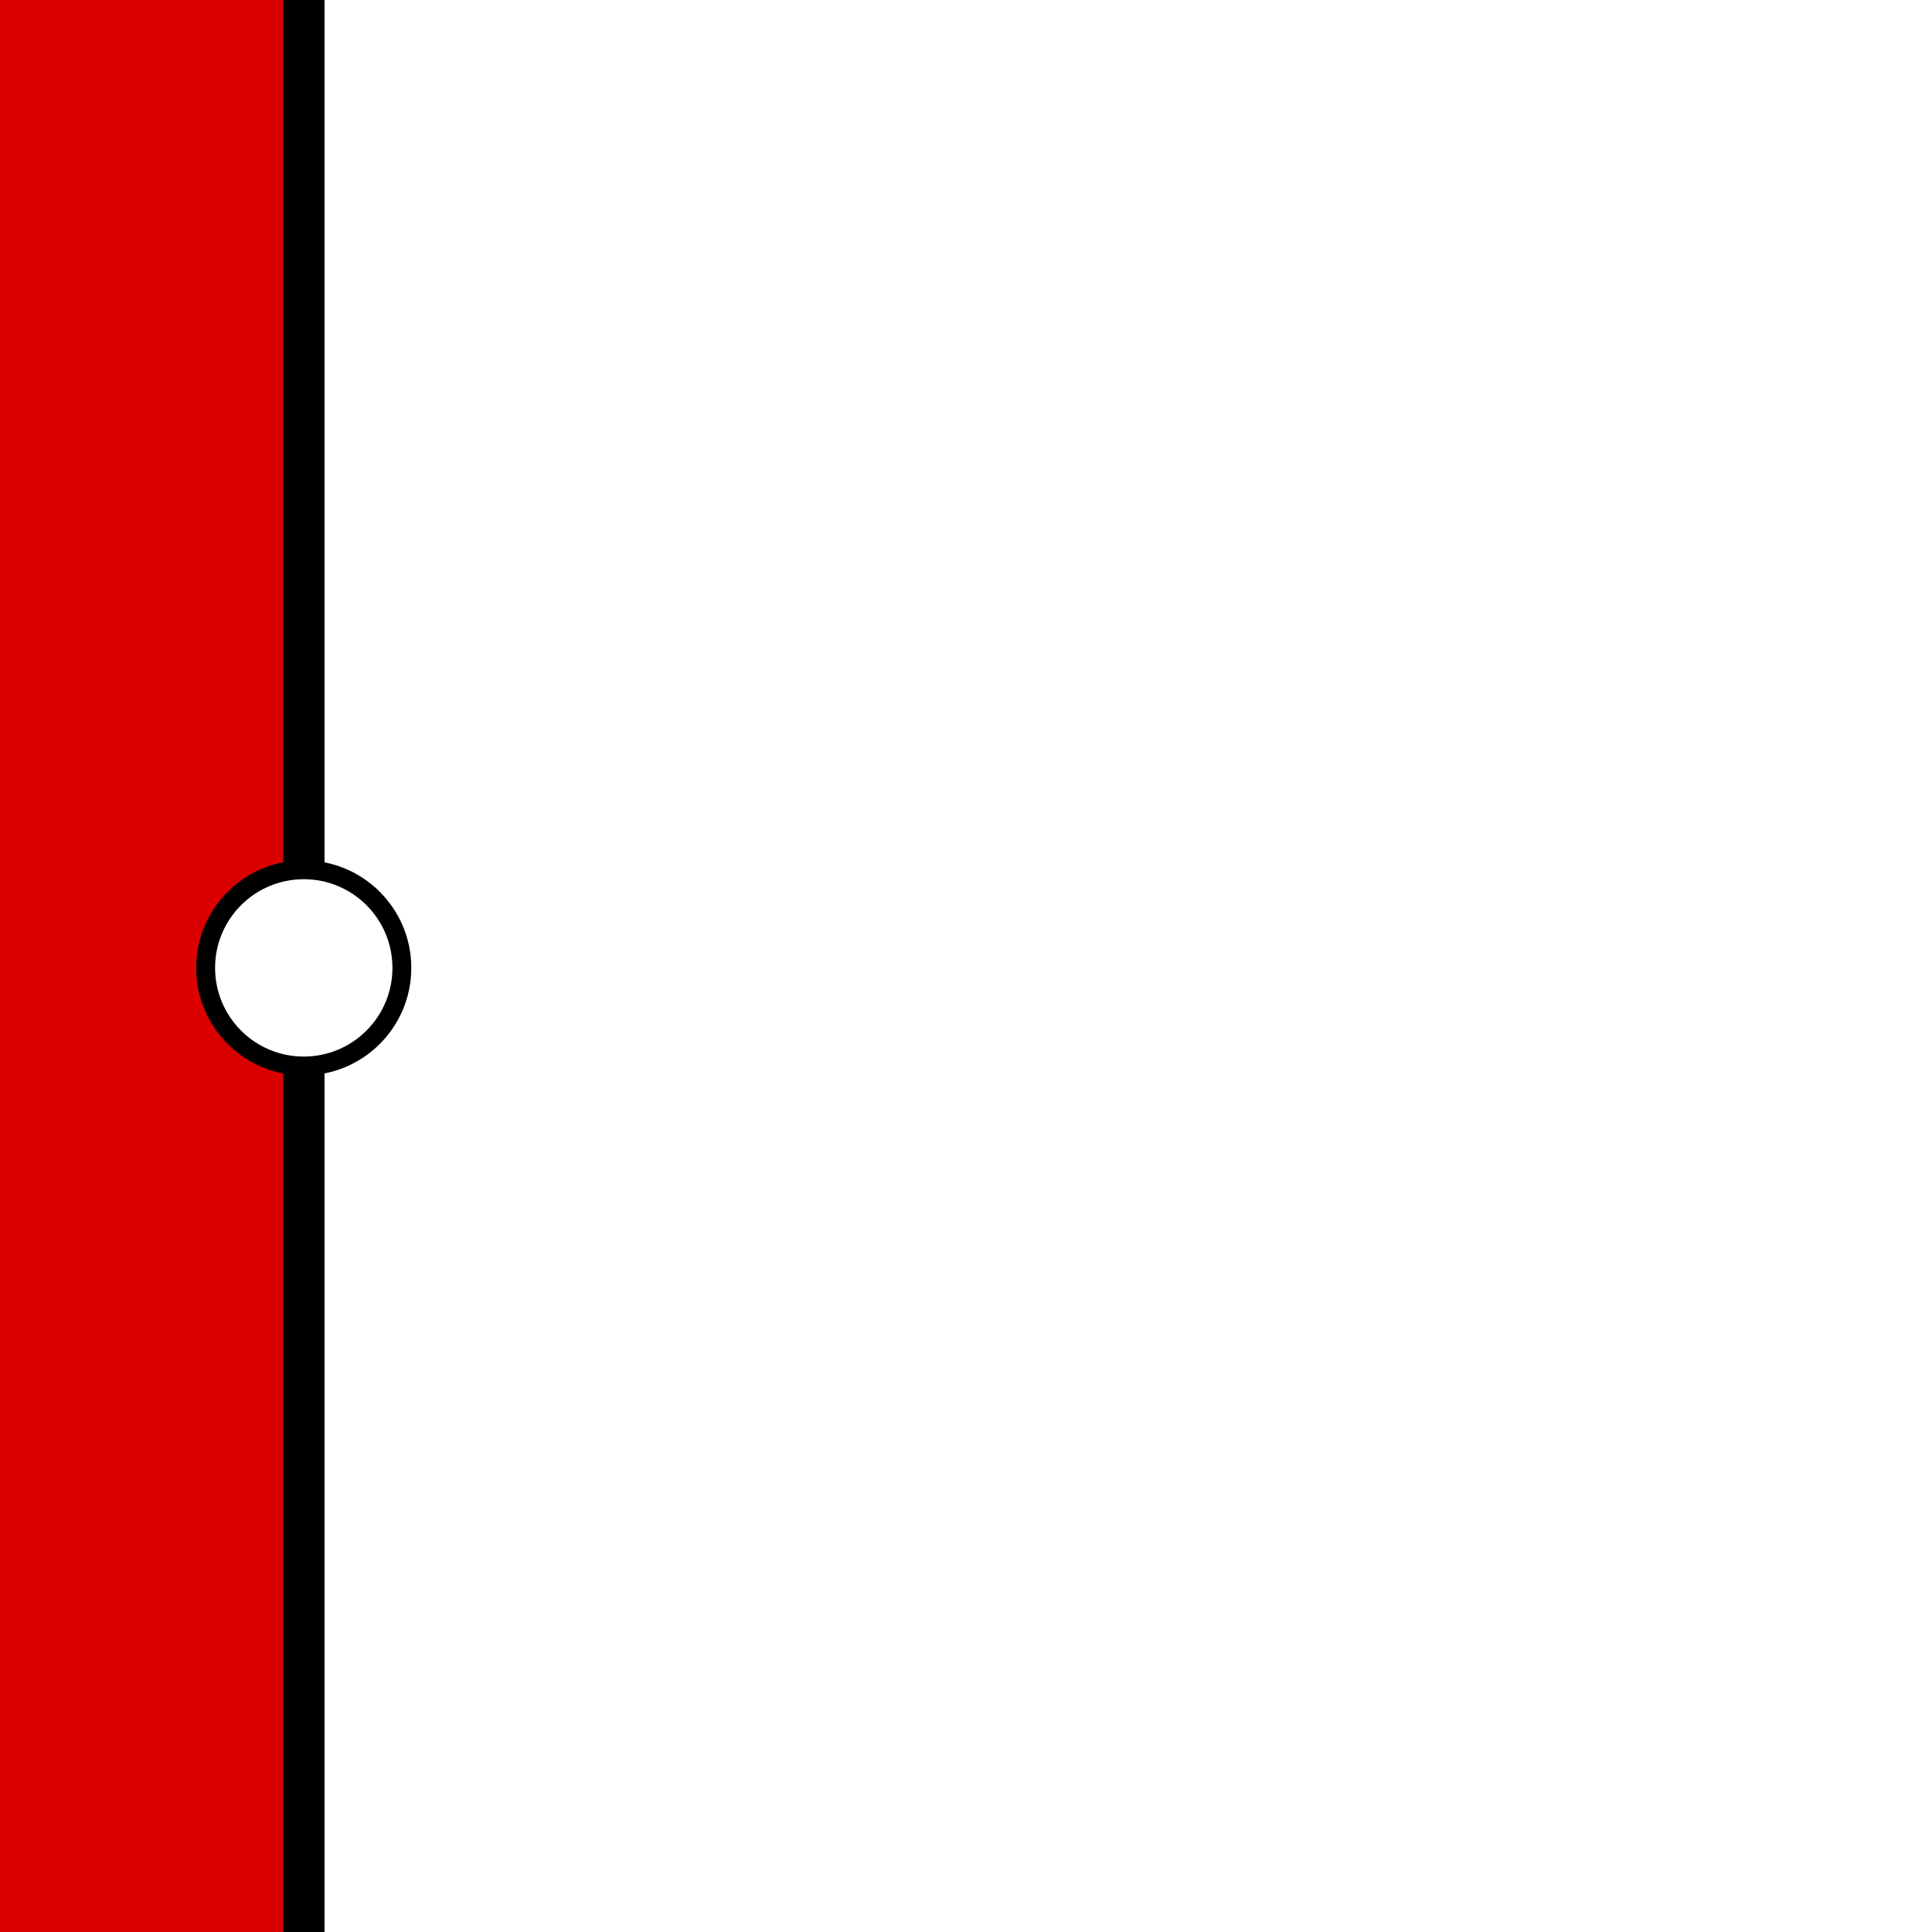 <?xml version="1.0" encoding="utf-8"?>
<svg width="512px" height="512px" viewBox="0 0 512 512" version="1.1" xmlns:xlink="http://www.w3.org/1999/xlink" xmlns="http://www.w3.org/2000/svg">
  <rect x="0" y="0" width="512" height="512" fill="#333333" stroke="none"/>
  <defs>
    <path d="M512 0L512 0L512 512L0 512L0 0L512 0Z" id="path_1" />
    <clipPath id="clip_1">
      <use xlink:href="#path_1" clip-rule="evenodd" fill-rule="evenodd" />
    </clipPath>
  </defs>
  <g id="poke-button" clip-path="url(#clip_1)">
    <path d="M512 0L512 0L512 512L0 512L0 0L512 0Z" id="poke-button" fill="#FFFFFF" stroke="none" />
    <path d="M0 0L75 0L75 512L0 512L0 0Z" id="white-ball" fill="#DB0000" fill-rule="evenodd" stroke="none" />
    <path d="M75 0L86 0L86 512L75 512L75 0Z" id="outline" fill="#000000" fill-rule="evenodd" stroke="none" />
    <path d="M52 256.5C52 240.76 64.76 228 80.5 228C96.24 228 109 240.76 109 256.5C109 272.24 96.24 285 80.5 285C64.76 285 52 272.24 52 256.5Z" id="button-outline" fill="#000000" fill-rule="evenodd" stroke="none" />
    <path d="M57 256.5C57 243.521 67.521 233 80.5 233C93.479 233 104 243.521 104 256.5C104 269.479 93.479 280 80.5 280C67.521 280 57 269.479 57 256.5Z" id="button" fill="#FFFFFF" fill-rule="evenodd" stroke="none" />
  </g>
</svg>